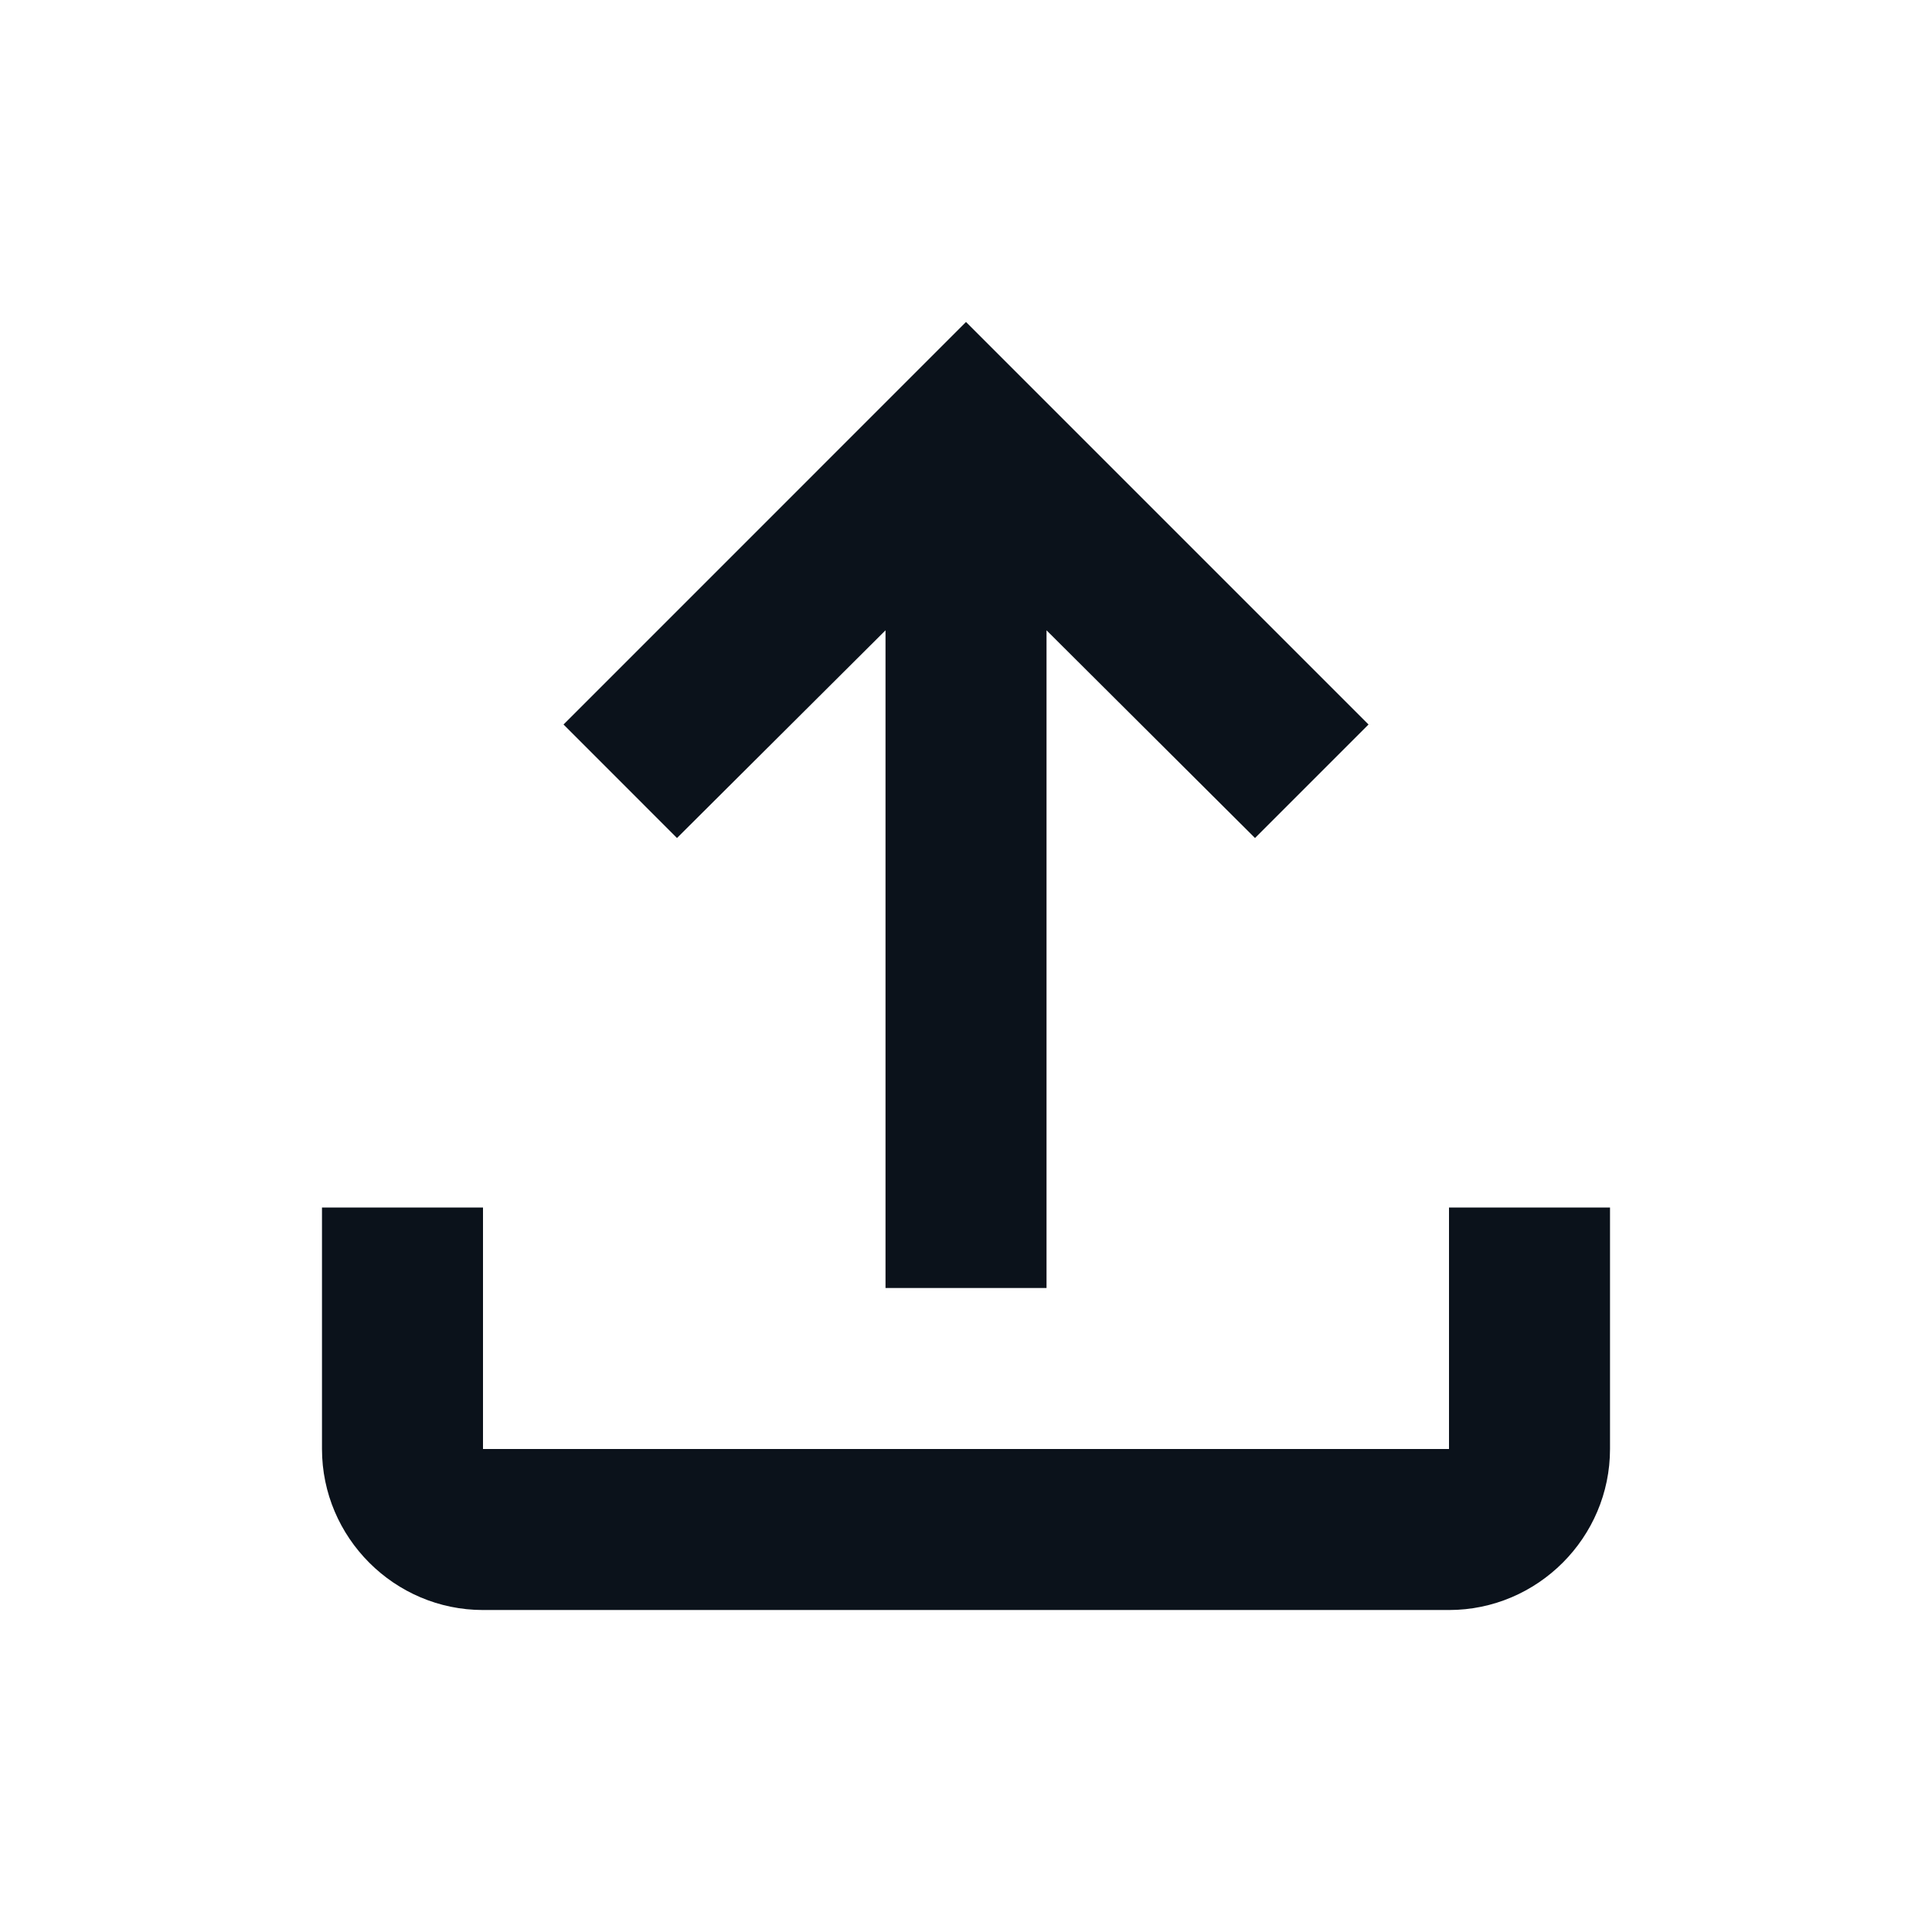<svg width="44" height="44" viewBox="0 0 44 44" fill="none" xmlns="http://www.w3.org/2000/svg">
<path d="M33 27.5V33H11V27.5H7.333V33C7.333 35.017 8.983 36.667 11 36.667H33C35.017 36.667 36.667 35.017 36.667 33V27.5H33ZM12.834 16.5L15.418 19.085L20.167 14.355V29.333H23.834V14.355L28.582 19.085L31.167 16.5L22 7.333L12.834 16.5Z" fill="#0B121B"/>
</svg>

